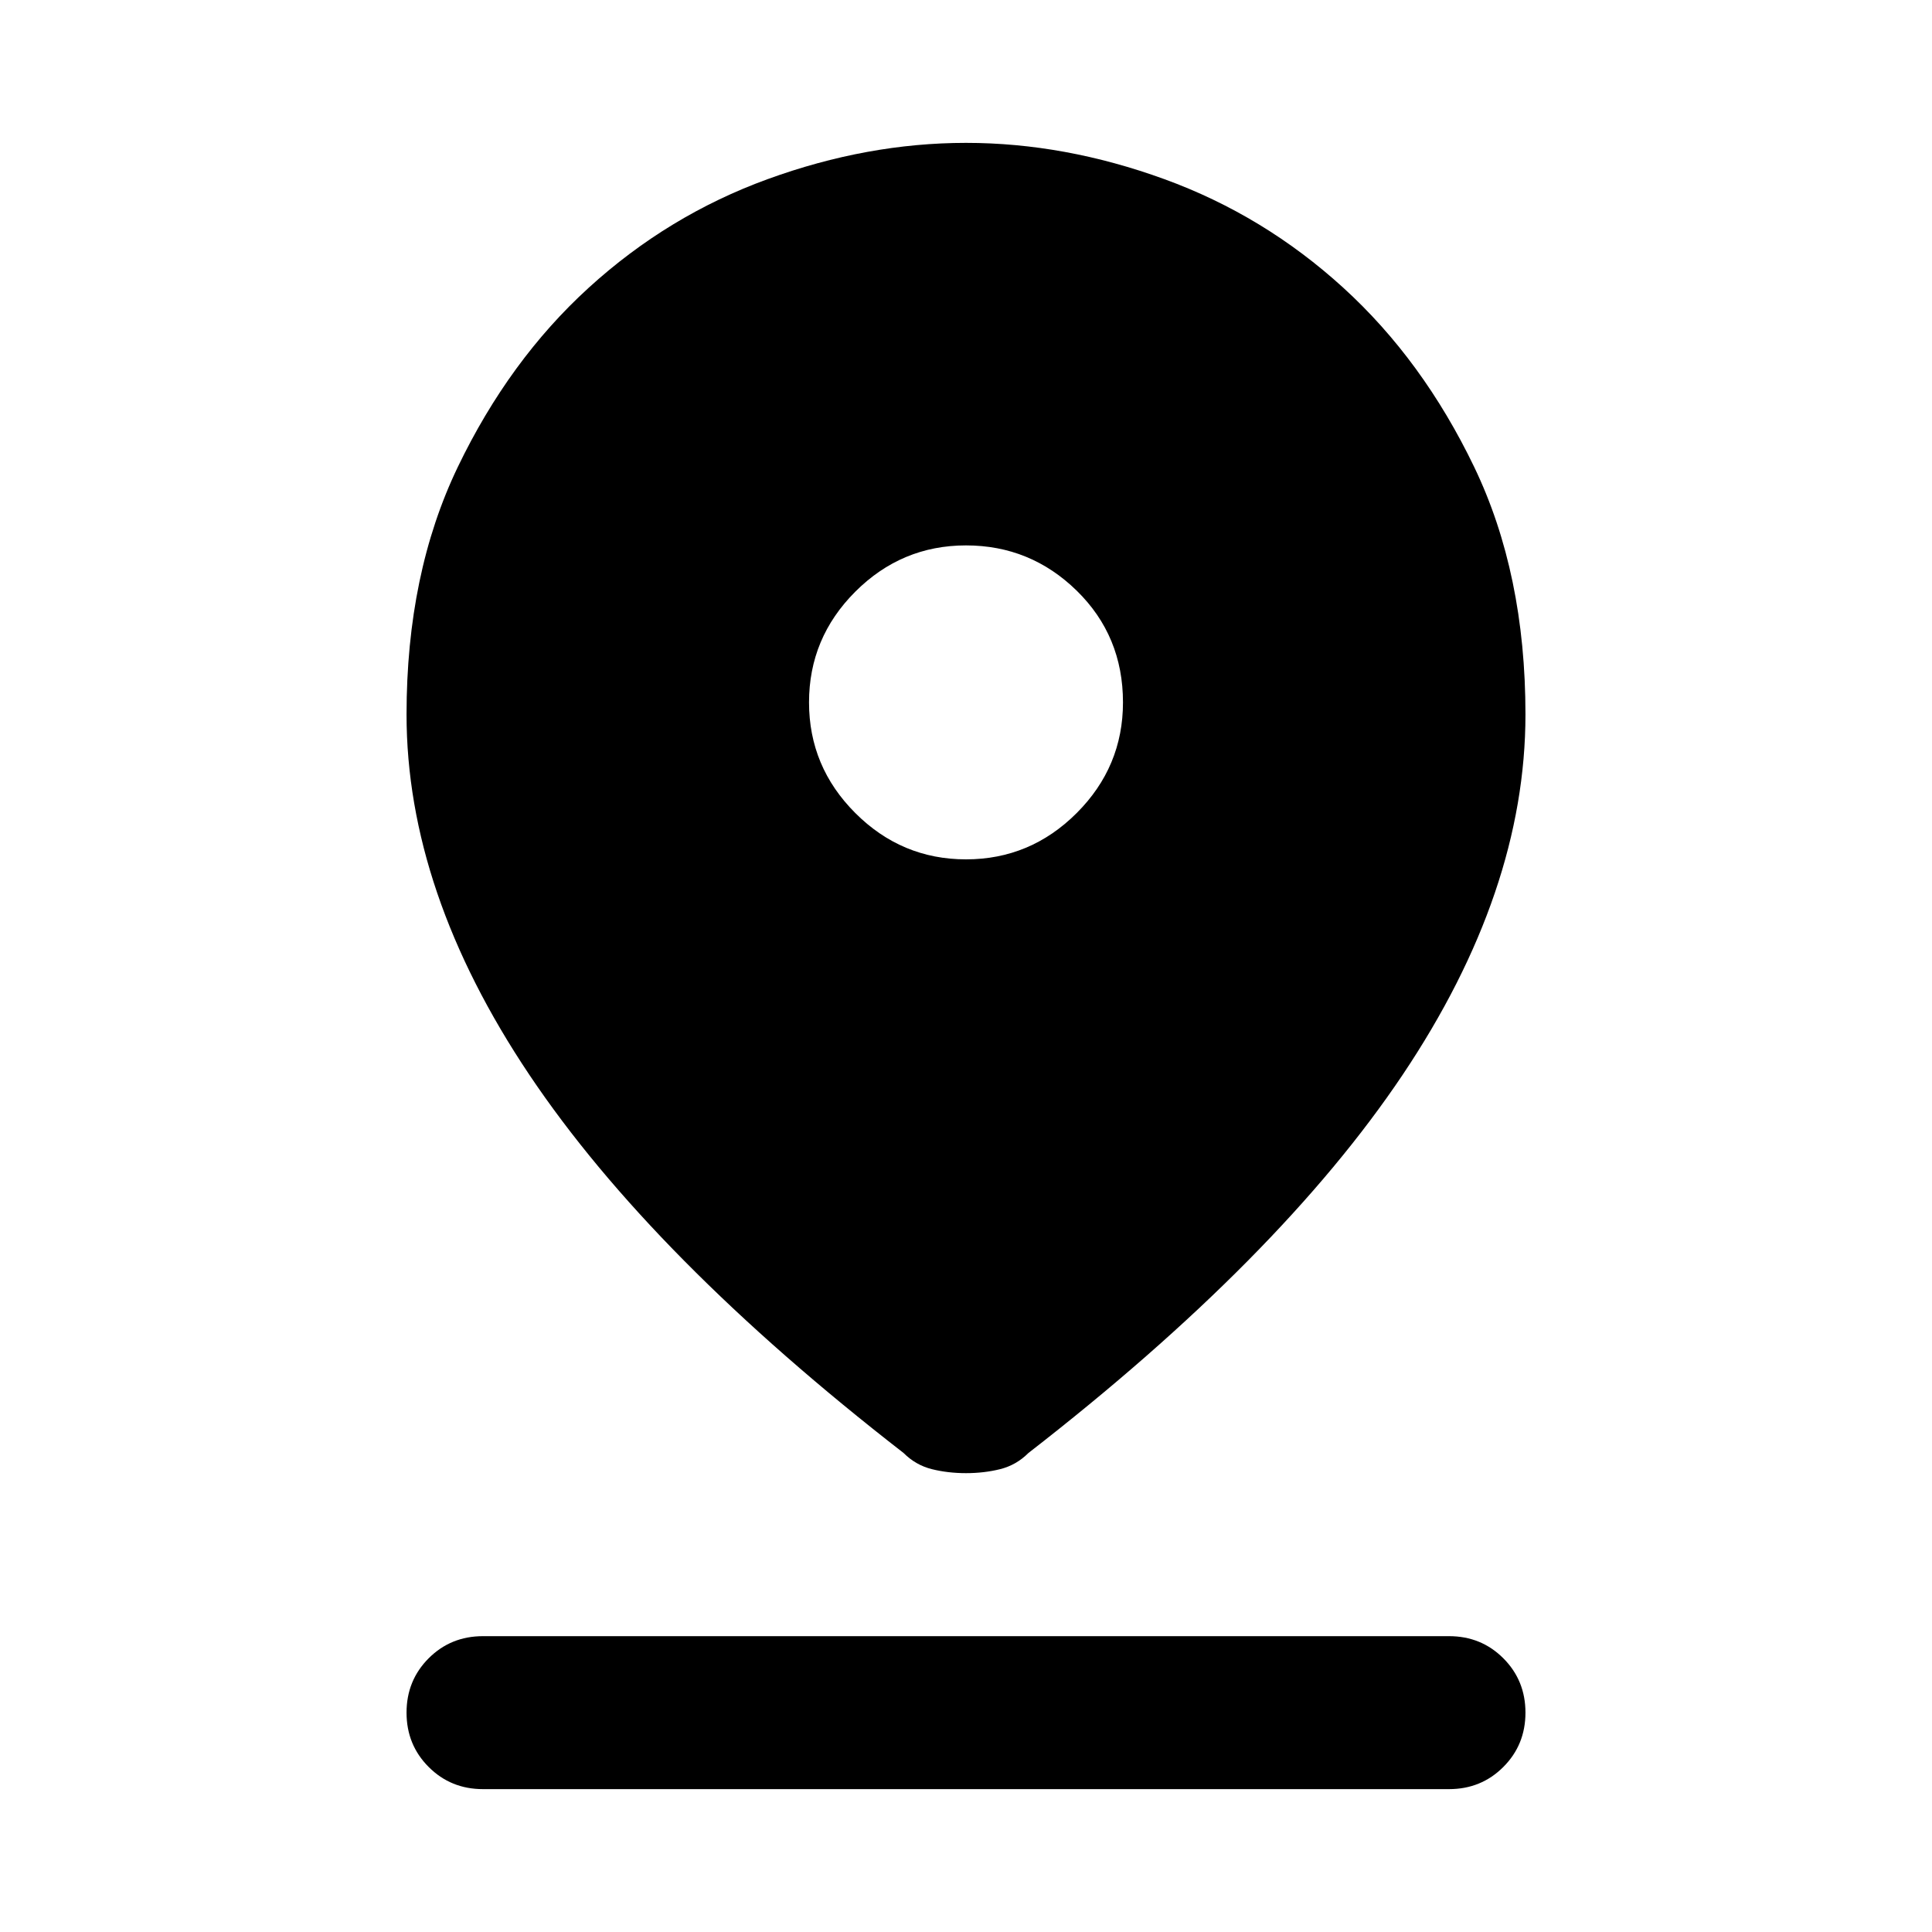 <svg xmlns="http://www.w3.org/2000/svg" height="40" width="40"><path d="M20 30.5q-.375 0-.708-.083-.334-.084-.584-.334-5.208-4.041-7.75-7.833-2.541-3.792-2.541-7.458 0-2.917 1.062-5.125 1.063-2.209 2.709-3.709 1.645-1.5 3.708-2.25 2.062-.75 4.104-.75 2.042 0 4.104.75 2.063.75 3.708 2.25 1.646 1.5 2.709 3.709 1.062 2.208 1.062 5.125 0 3.666-2.541 7.458-2.542 3.792-7.75 7.833-.25.25-.584.334-.333.083-.708.083Zm0-12.708q1.333 0 2.292-.959.958-.958.958-2.291 0-1.375-.958-2.313-.959-.937-2.292-.937-1.333 0-2.292.958-.958.958-.958 2.292 0 1.333.958 2.291.959.959 2.292.959Zm-10 19.25q-.667 0-1.125-.459-.458-.458-.458-1.125 0-.666.458-1.125.458-.458 1.125-.458h20q.667 0 1.125.458.458.459.458 1.125 0 .667-.458 1.125-.458.459-1.125.459Z"/></svg>